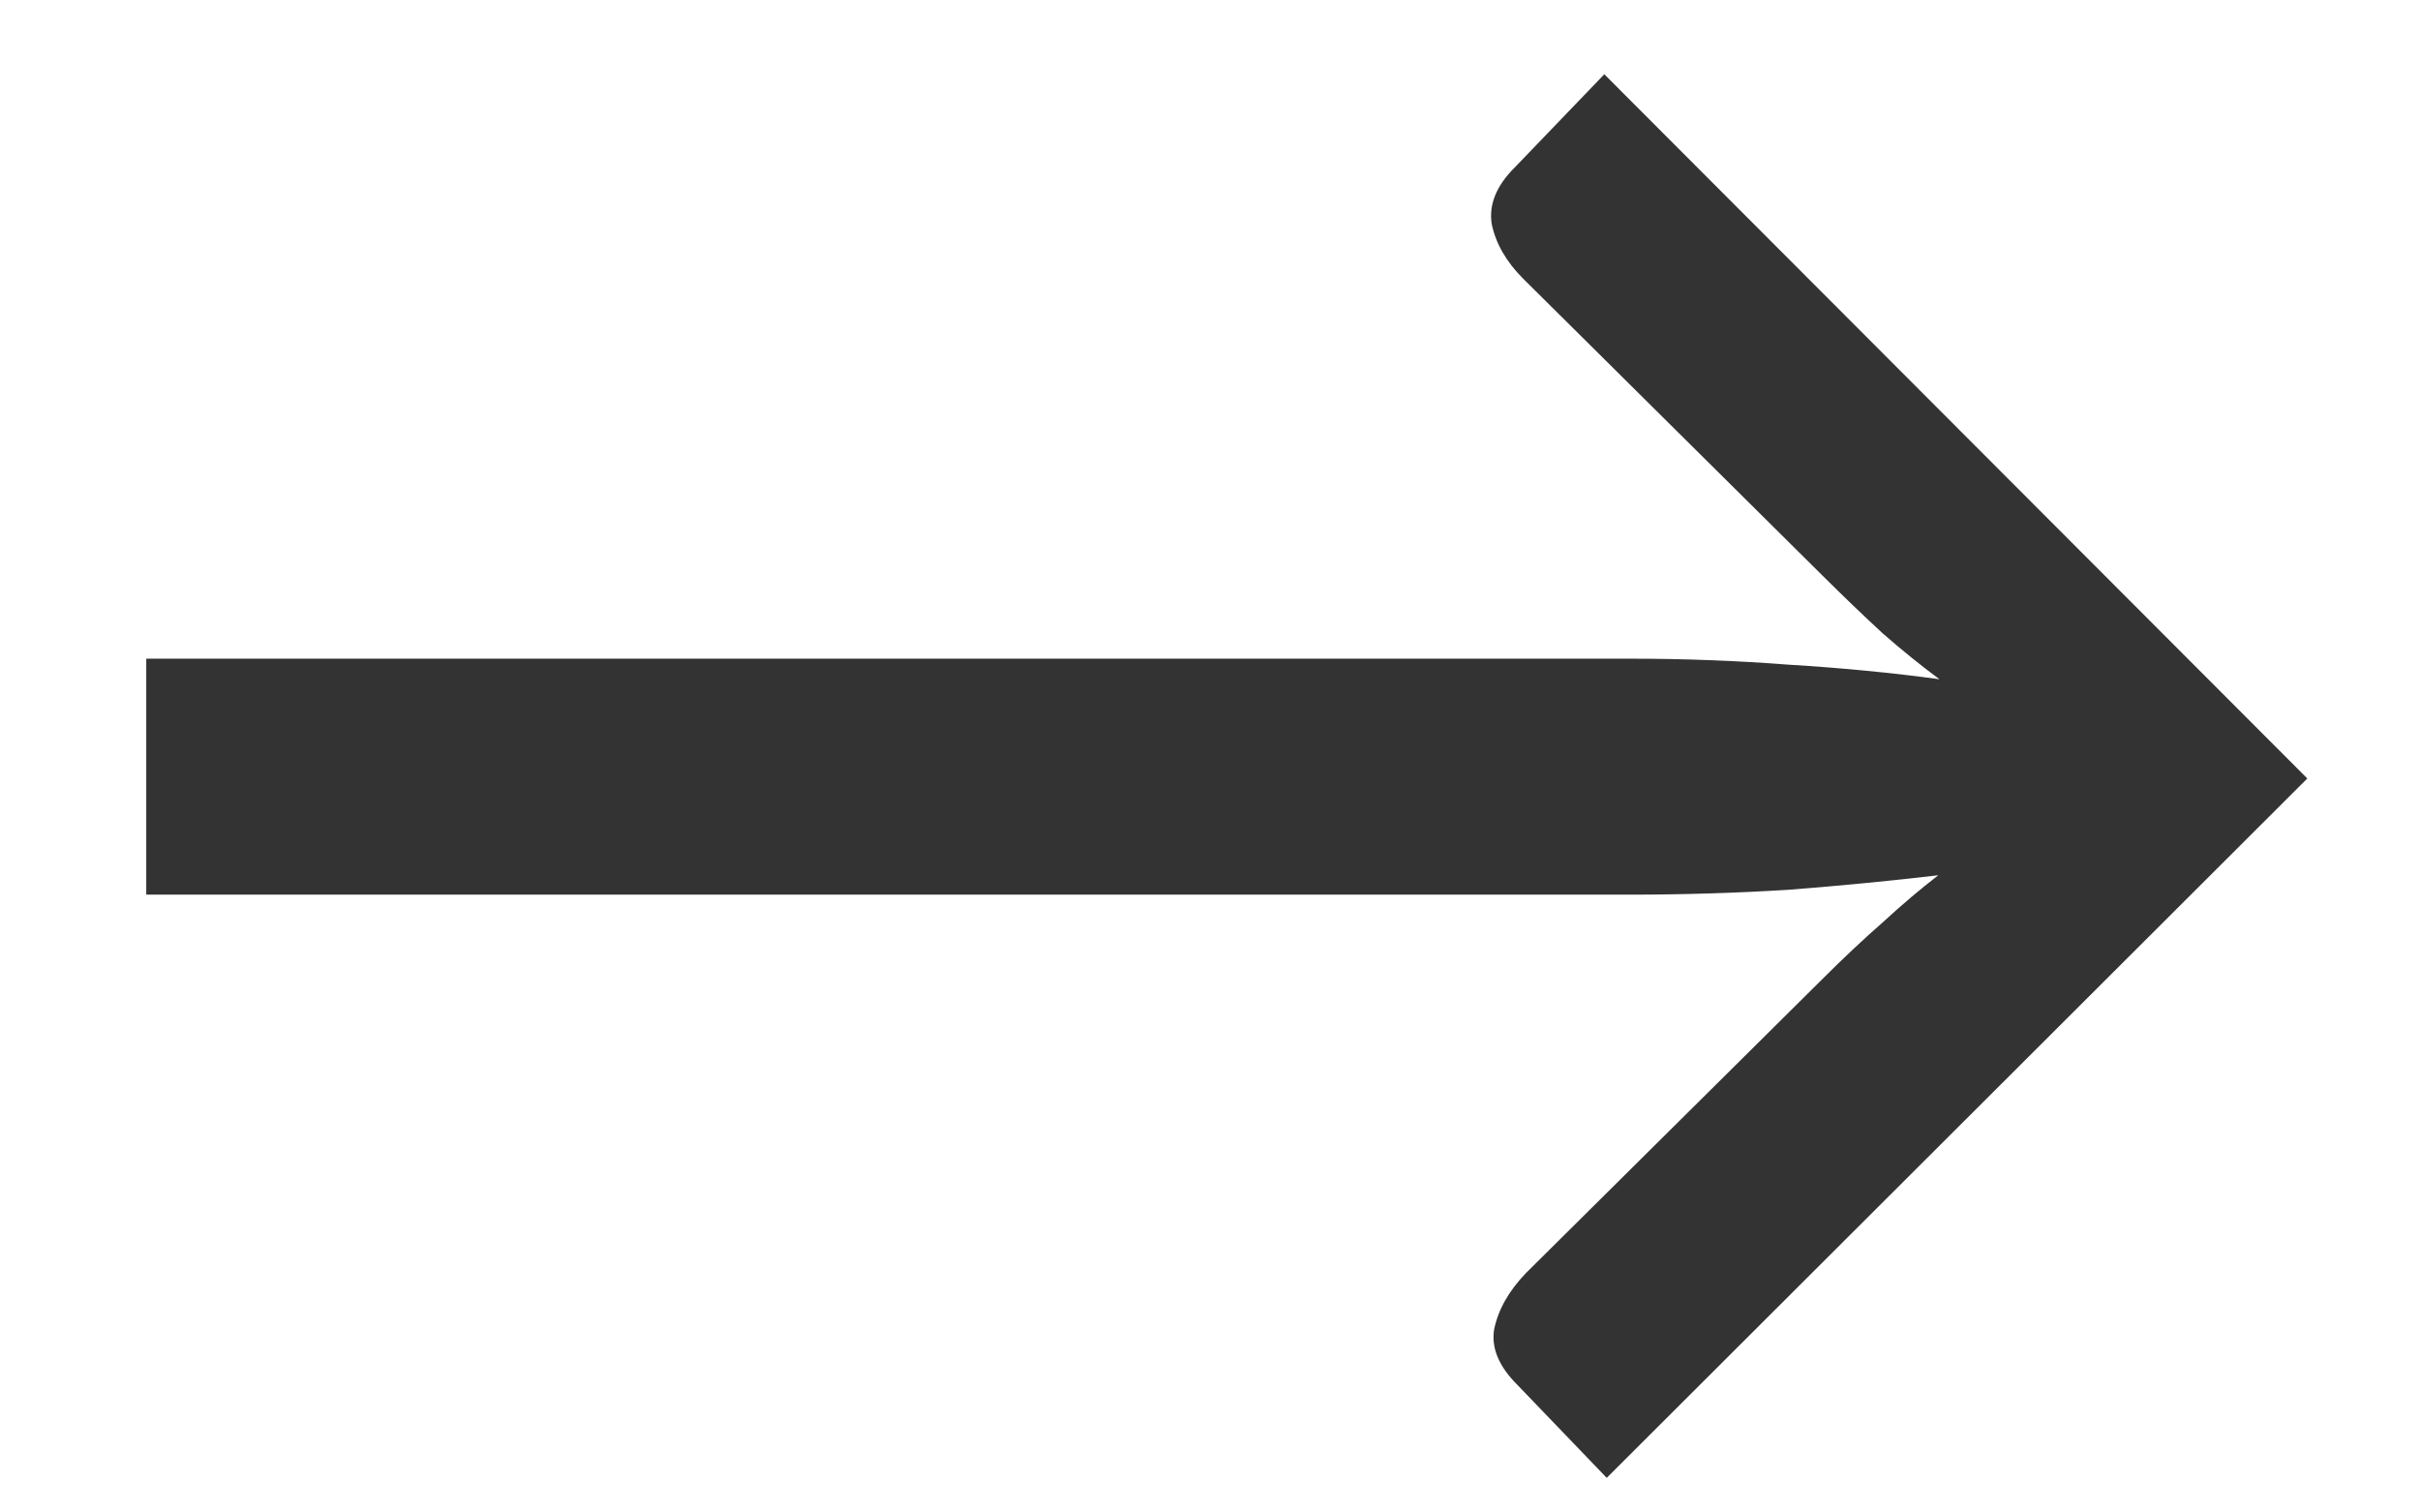 <svg width="16" height="10" viewBox="0 0 16 10" fill="none" xmlns="http://www.w3.org/2000/svg">
<path d="M15.255 5.147L10.623 9.771L10.031 9.155C9.908 9.032 9.858 8.909 9.879 8.787C9.906 8.659 9.975 8.536 10.087 8.419L12.047 6.475C12.186 6.336 12.319 6.211 12.447 6.099C12.575 5.981 12.698 5.877 12.815 5.787C12.5 5.824 12.17 5.856 11.823 5.883C11.482 5.904 11.135 5.915 10.783 5.915H0.967V4.355H10.783C11.135 4.355 11.484 4.368 11.831 4.395C12.178 4.416 12.508 4.448 12.823 4.491C12.7 4.4 12.575 4.299 12.447 4.187C12.319 4.069 12.186 3.941 12.047 3.803L10.071 1.843C9.959 1.731 9.89 1.611 9.863 1.483C9.842 1.355 9.892 1.229 10.015 1.107L10.607 0.491L15.255 5.147Z" fill="#333333"/>
</svg>
